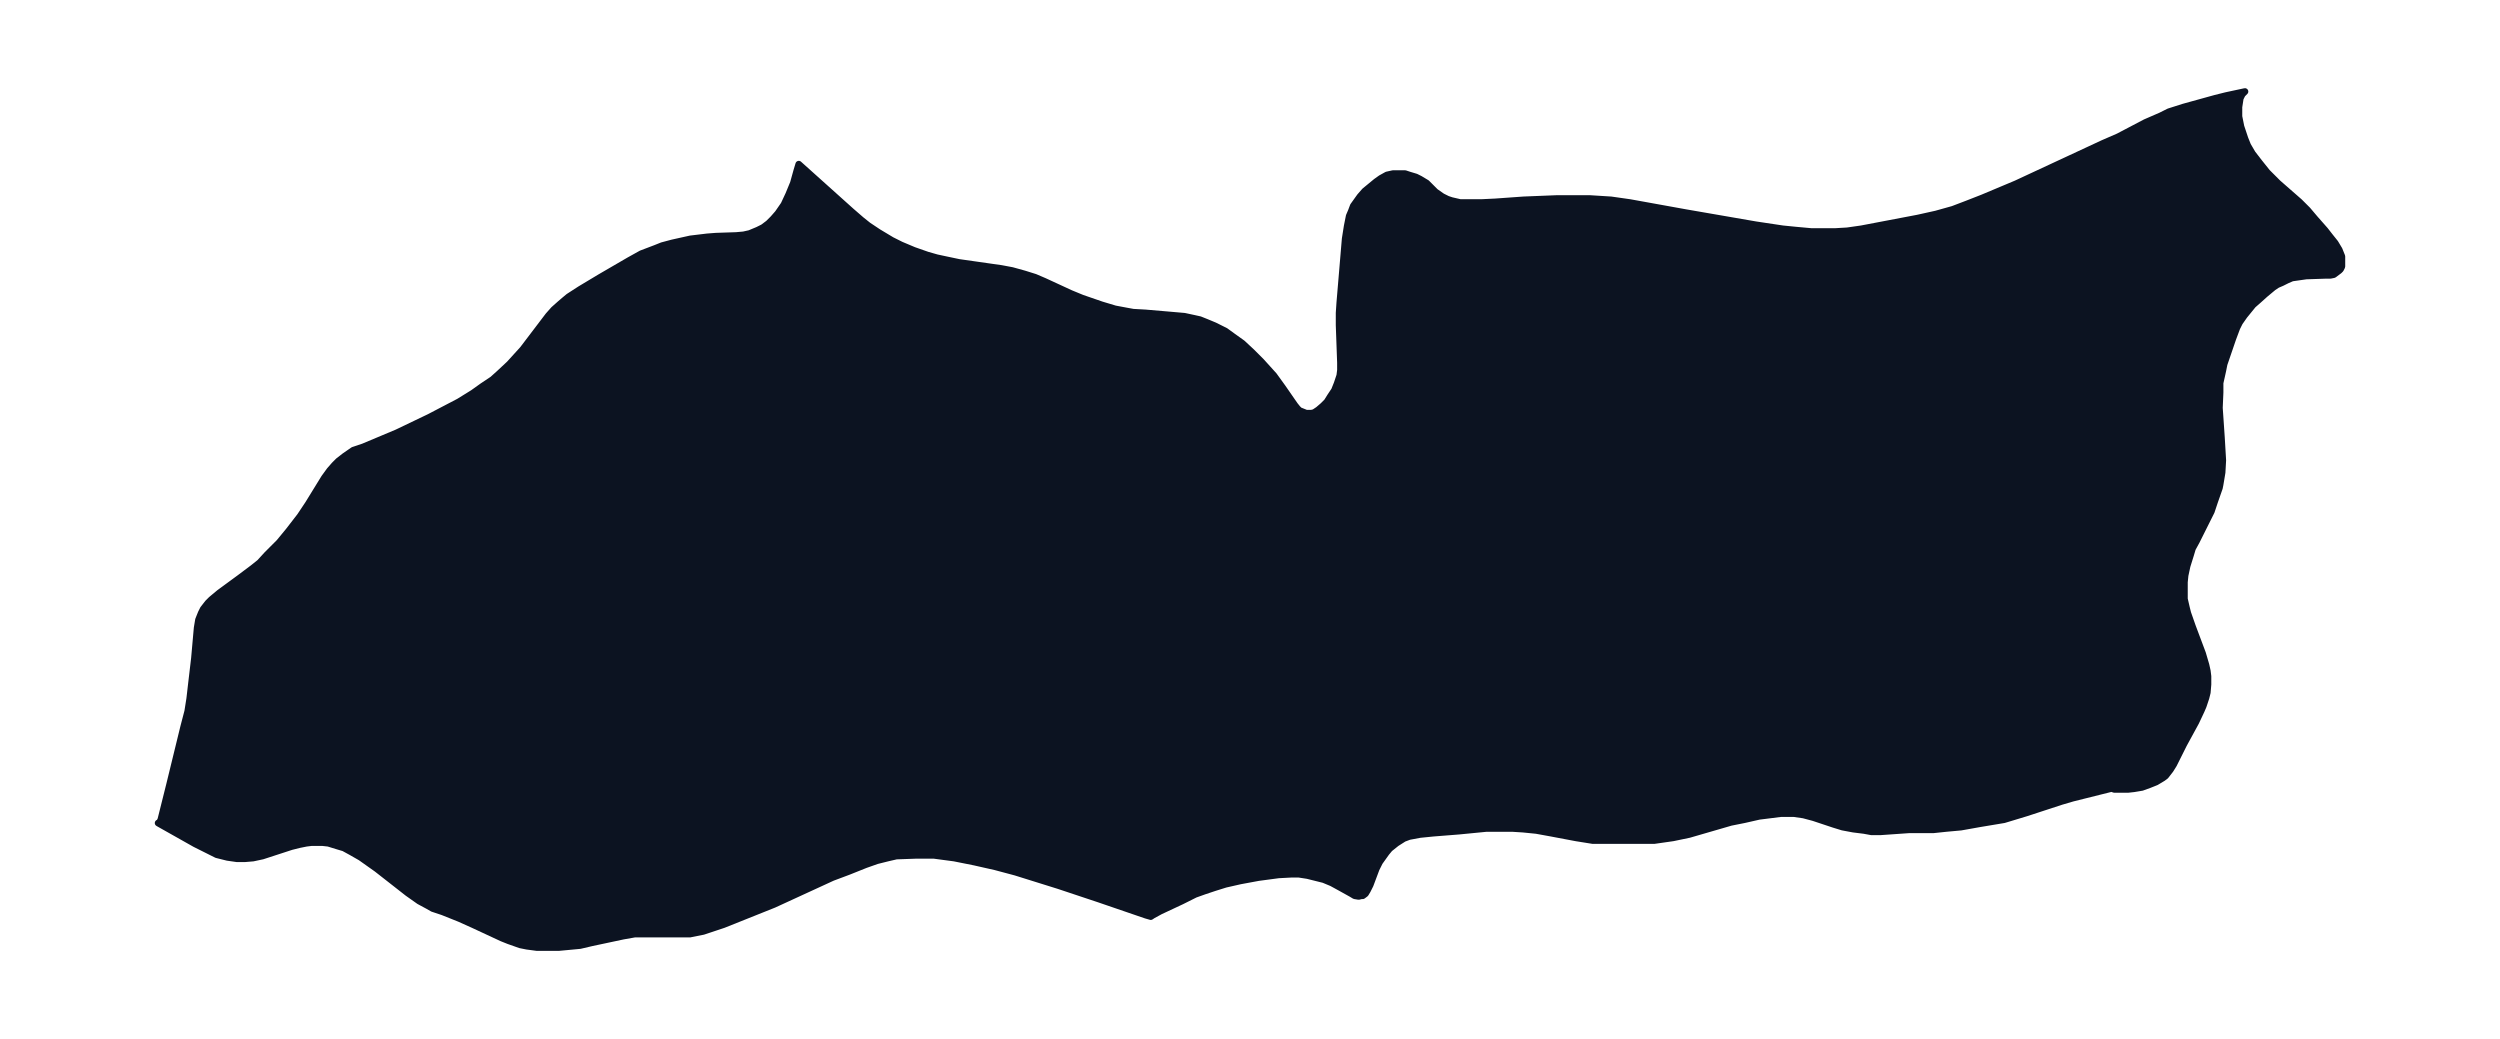 <svg xmlns="http://www.w3.org/2000/svg" xmlns:xlink="http://www.w3.org/1999/xlink" width="495.4" height="205.9" viewBox="0 0 371.5 154.4"><defs><style>*{stroke-linejoin:round;stroke-linecap:butt}</style></defs><g id="figure_1"><path id="patch_1" fill="none" d="M0 154.4h371.5V0H0z"/><g id="axes_1"><g id="PatchCollection_1"><defs><path id="ma7058b742f" stroke="#0c1321" d="m314-37.3-6 1.5-1.7.5-5.2 1.7-3.3 1-3.6.6-2.8.5-2.2.2-1.9.2h-3.6l-4.3.3h-1.3L277-31l-1.6-.2-1.6-.3-1.3-.4-3-1-1.5-.4-1.4-.2h-2l-1.6.2-1.6.2-2.2.5-2 .4-6.2 1.8-2.4.5-1.4.2-1.4.2h-9.1l-2.5-.4-3.7-.7-2.2-.4-2-.2-1.6-.1h-3.8l-4.1.4-3.8.3-2 .2-1.6.3-.8.3-1.1.7-1 .8-.5.6-1 1.4-.5 1-.9 2.4-.4.8-.3.5-.4.3h-.2l-.4.1-.6-.1-.5-.3-1.8-1-1.1-.6-1.2-.5-1.6-.4-.8-.2-1.3-.2h-1.1l-1.9.1-3 .4-2.7.5-2.2.5-1.6.5-1.5.5-1.4.5-2 1-3.2 1.5-1.1.6-.3.2-.7-.2-7-2.4-6-2-6.4-2-3-.8-3.1-.7-3-.6-3-.4H136l-2.8.1-1.3.3-1.6.4-1.7.6-2.5 1-2.4.9L115-20l-2.5 1-5 2-3 1-2 .4h-8.2l-1.7.3-4.7 1-1.7.4-3.2.3h-3.2l-1.5-.2-1-.2-1.7-.6-1-.4-4.3-2-2-.9-2.5-1-1.5-.5-.7-.4-1.3-.7-1.7-1.2-4.6-3.6-2.4-1.7-1.4-.8-1.1-.6-1-.3-1.3-.4-.9-.1h-1.6l-.8.1-1 .2-1.2.3-4.3 1.4-1.4.3-1.2.1h-1.2l-1.4-.2-1.6-.4L31-28l-2-1-5.5-3.1.2-.1.2-.4.3-1.2 1-4 2.1-8.6.6-2.3.3-1.9.3-2.6.4-3.4.4-4.5.2-1.2.4-1 .3-.6.7-.9.5-.5 1.2-1 3-2.2 2-1.5 1-.8 1.1-1.2 1.8-1.8 1.4-1.7 1.7-2.2 1.2-1.8 2.4-3.9.8-1.1.7-.8.6-.6.9-.7 1.3-.9L54-88l5-2.1 4.8-2.3 4.4-2.3 2.1-1.3 1.4-1 1.5-1 1-.9 1.5-1.4 2-2.2 3.8-5 .8-.9.9-.8.7-.6.6-.5 1.7-1.1 3-1.8 4.3-2.5 1.8-1 2.1-.8 1-.4 1.5-.4 2.7-.6 2.5-.3 1.3-.1 3-.1 1.1-.1.9-.2 1.2-.5.8-.4.8-.6.7-.7.7-.8.9-1.3.7-1.5.7-1.7.5-1.8.3-1 7.8 7 1.5 1.3 1 .8 1.5 1 2 1.2 1.4.7 1.9.8 2 .7 1.4.4 1.4.3 1.9.4 6.3.9 1.6.3 1.8.5 1.6.5 1.4.6 3.9 1.8 1.7.7 2.9 1 2 .6 1.6.3 1.1.2 1.8.1 3.5.3 2.3.2 1.4.3.9.2 1 .4 1.2.5 1.6.8 1.1.8 1.4 1 1.4 1.3 1.4 1.4 1.9 2.1 1.3 1.8 1.8 2.6.4.5.3.3 1 .4h.8l.4-.1.6-.4.7-.6.6-.6.5-.8.6-.9.4-1 .4-1.2.1-.8v-1.1l-.2-5.6v-1.8l.1-1.5.8-9.5.3-1.9.3-1.5.3-.7.3-.8 1-1.4.7-.8 1.7-1.4.7-.5.9-.5.9-.2h1.8l.6.2 1 .3.6.3 1 .6 1.3 1.3 1 .7.8.4.6.2 1.3.3h3.1l2.1-.1 4.2-.3 5-.2h4.8l3.2.2 2.8.4 8.3 1.5 10.4 1.8 4 .6 2 .2 2.2.2h3.7l1.7-.1 2.1-.3 8.4-1.6 2.7-.6 2.5-.7 2.1-.8 2.3-.9 5-2.1 12.9-6 2.3-1 4-2.1 2.3-1 1.2-.6 2.2-.7 4.7-1.3 1.6-.4 2.8-.6-.4.4-.3.6-.2 1.3v1.4l.3 1.5.2.6.4 1.2.4 1 .7 1.2 1 1.3 1.2 1.5 1.6 1.6 3.2 2.8 1.2 1.2 1.1 1.3 1.5 1.7.7.9.8 1 .6 1 .4 1v1.5l-.2.4-.2.2-.8.6-.5.1h-.6l-3 .1-1.4.2-.7.1-.7.3-.8.4-.7.3-.6.4-1.2 1-1 .9-.8.7-1.3 1.6-.7 1-.4.8-.6 1.6-1.3 3.8-.2 1-.4 1.8v1.4l-.1 2.3.3 4.4.2 3.4-.1 1.8-.3 1.8-.1.5-.7 2-.5 1.5-.7 1.4-1.5 3-.6 1.1-.3 1-.5 1.6-.3 1.4-.1 1v2.5l.3 1.3.2.8.7 2 1.5 4 .5 1.7.2.9.1.8v1.2l-.1 1.2-.2.8-.4 1.2-.3.7-.8 1.7-1.8 3.3-1.5 3-.5.8-.7.9-.4.3-1 .6-1 .4-1.1.4-1.2.2-.9.1h-2l-.3-.1"/></defs><g clip-path="url(#p497366c954)"><use xlink:href="#ma7058b742f" y="154.4" fill="#0c1321" stroke="#0c1321"/></g></g></g></g><defs><clipPath id="p497366c954"><path d="M7.2 7.2h357.1v140H7.2z"/></clipPath></defs></svg>